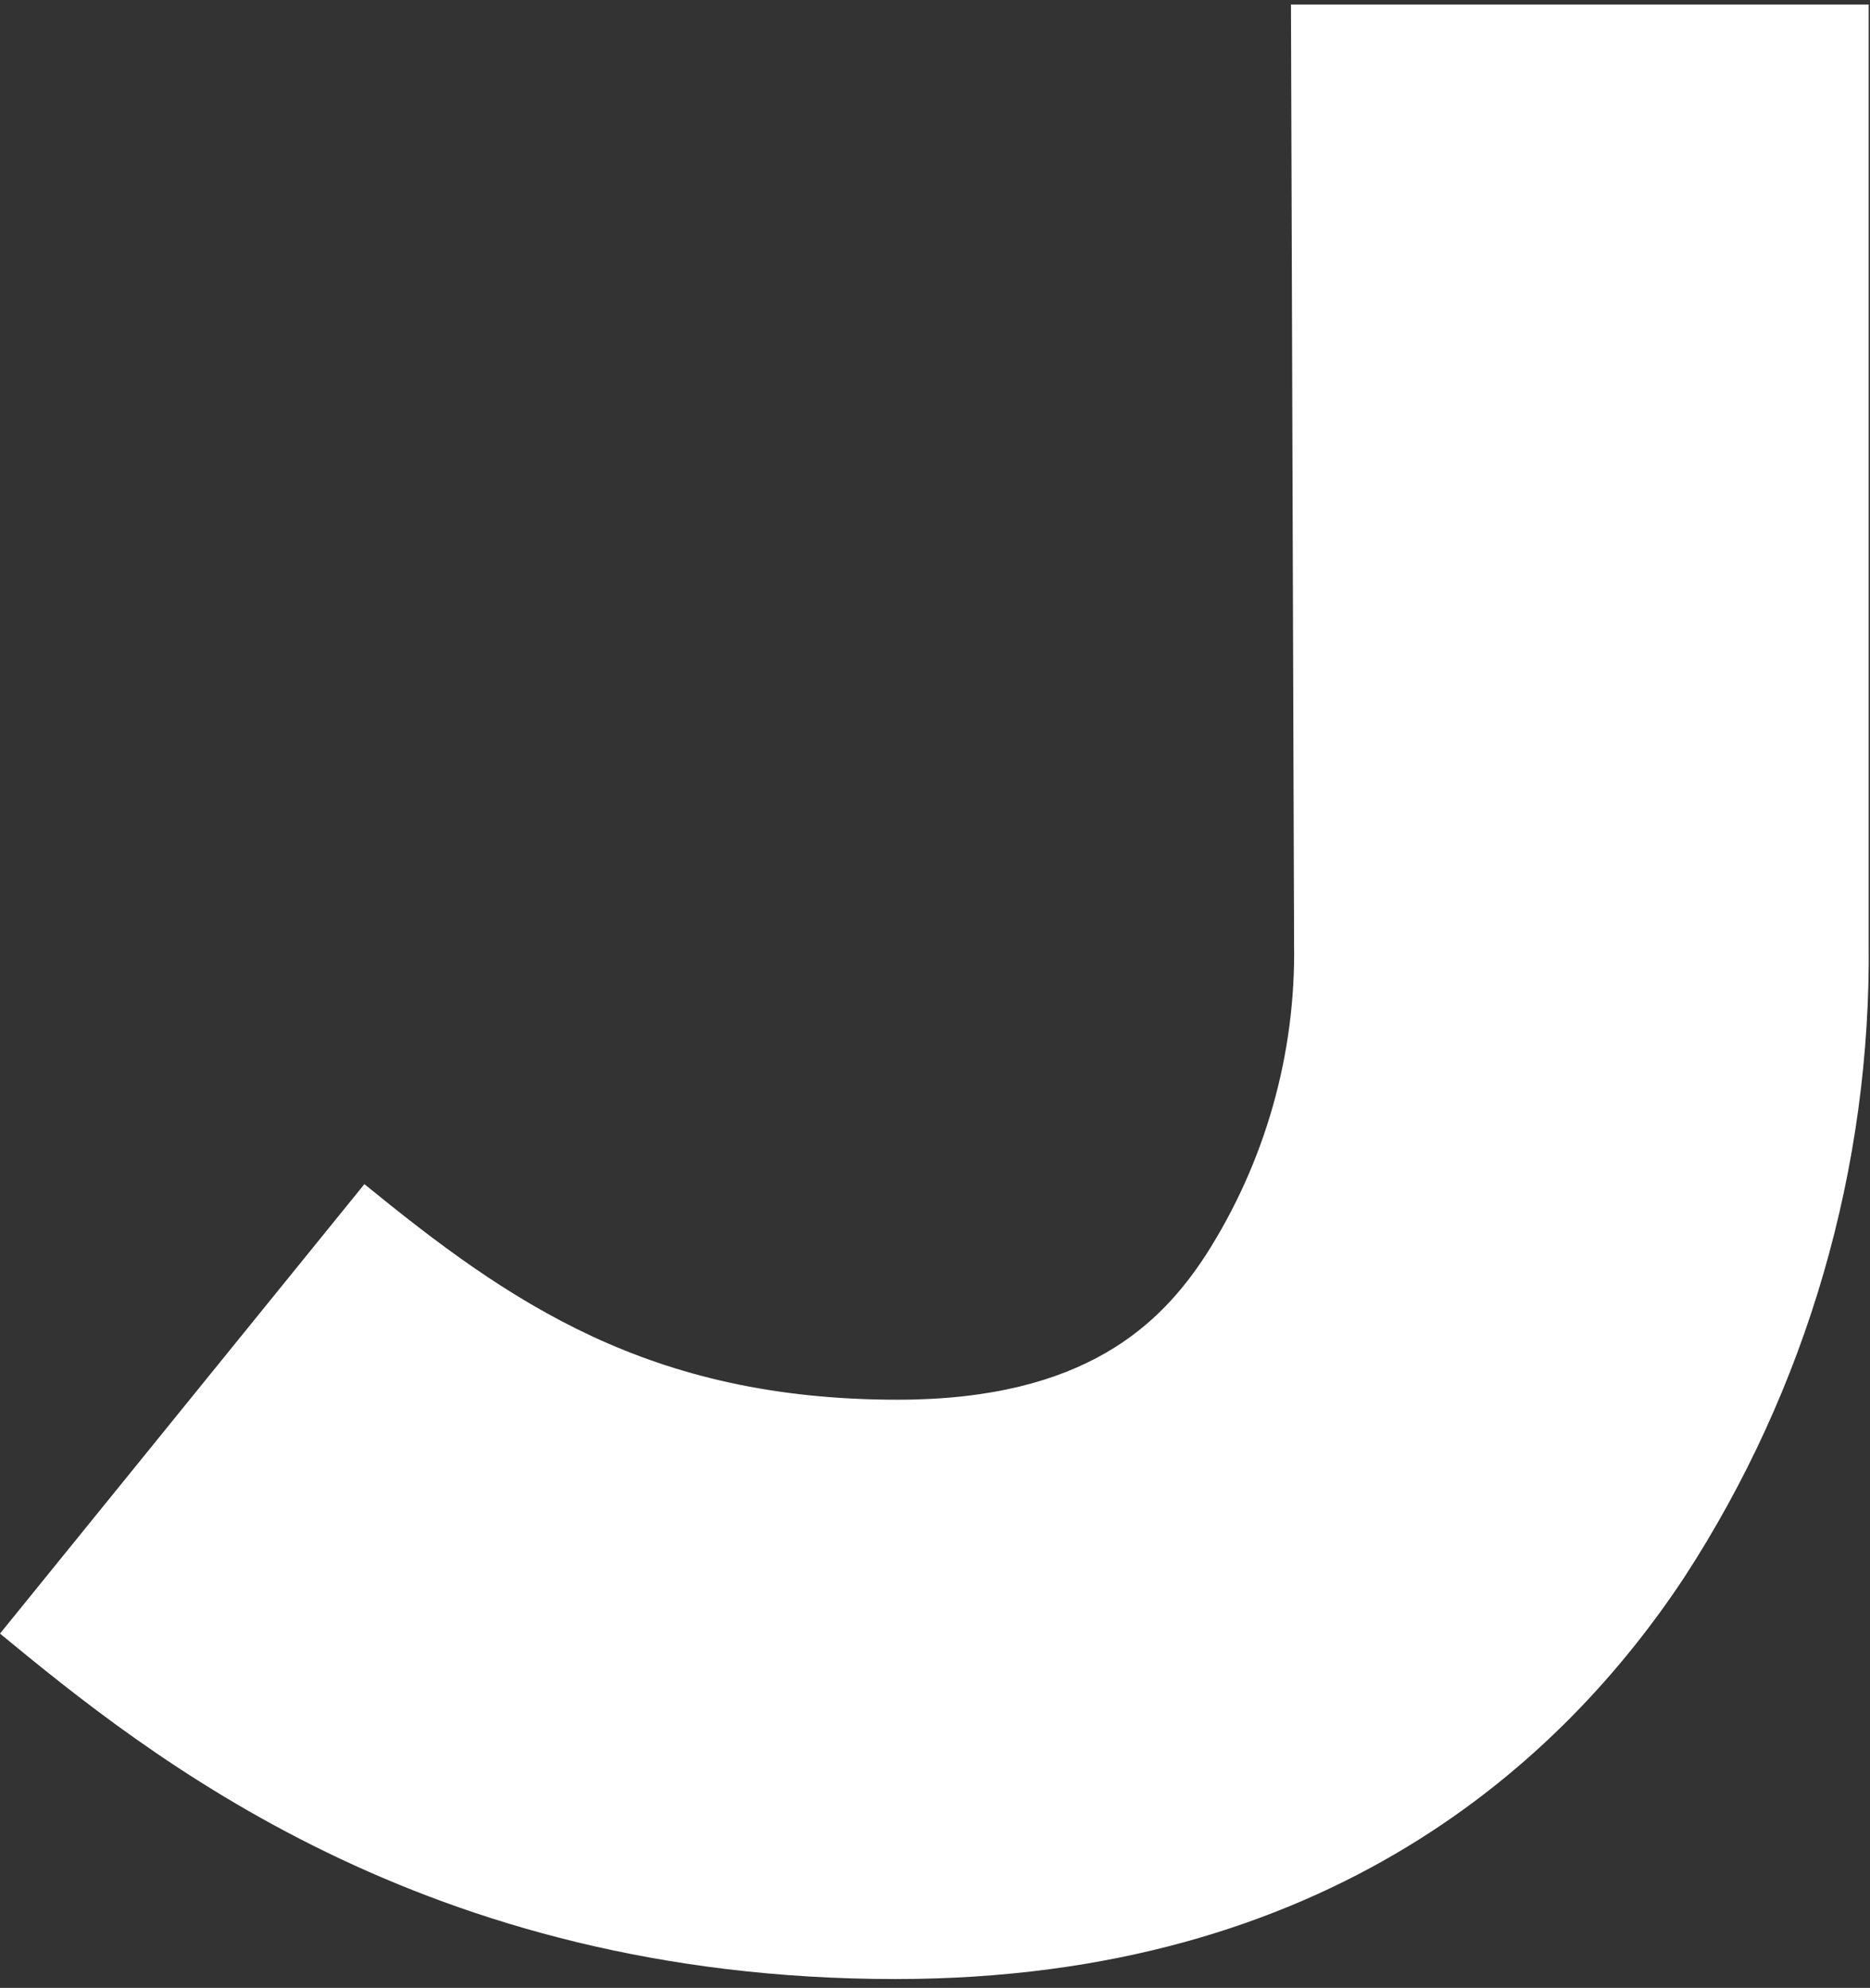 <svg width="190" height="202" viewBox="0 0 190 202" fill="none" xmlns="http://www.w3.org/2000/svg">
<rect x="0" y="0" width="190" height="202" fill="#333333" stroke="none"/>
<path id="Vector" d="M131.168 0.455H189.866V95.697C190.135 118.615 183.612 141.096 171.128 160.281C158.801 178.921 135.006 201.099 90.982 201.099C43.03 201.099 15.081 178.422 0 165.995L37.025 120.324C51.745 132.343 65.923 142.23 91.208 142.23C110.353 142.23 117.983 134.429 122.454 127.626C128.531 118.177 131.674 107.126 131.484 95.879L131.168 0.455Z" fill="white"/>
</svg>
